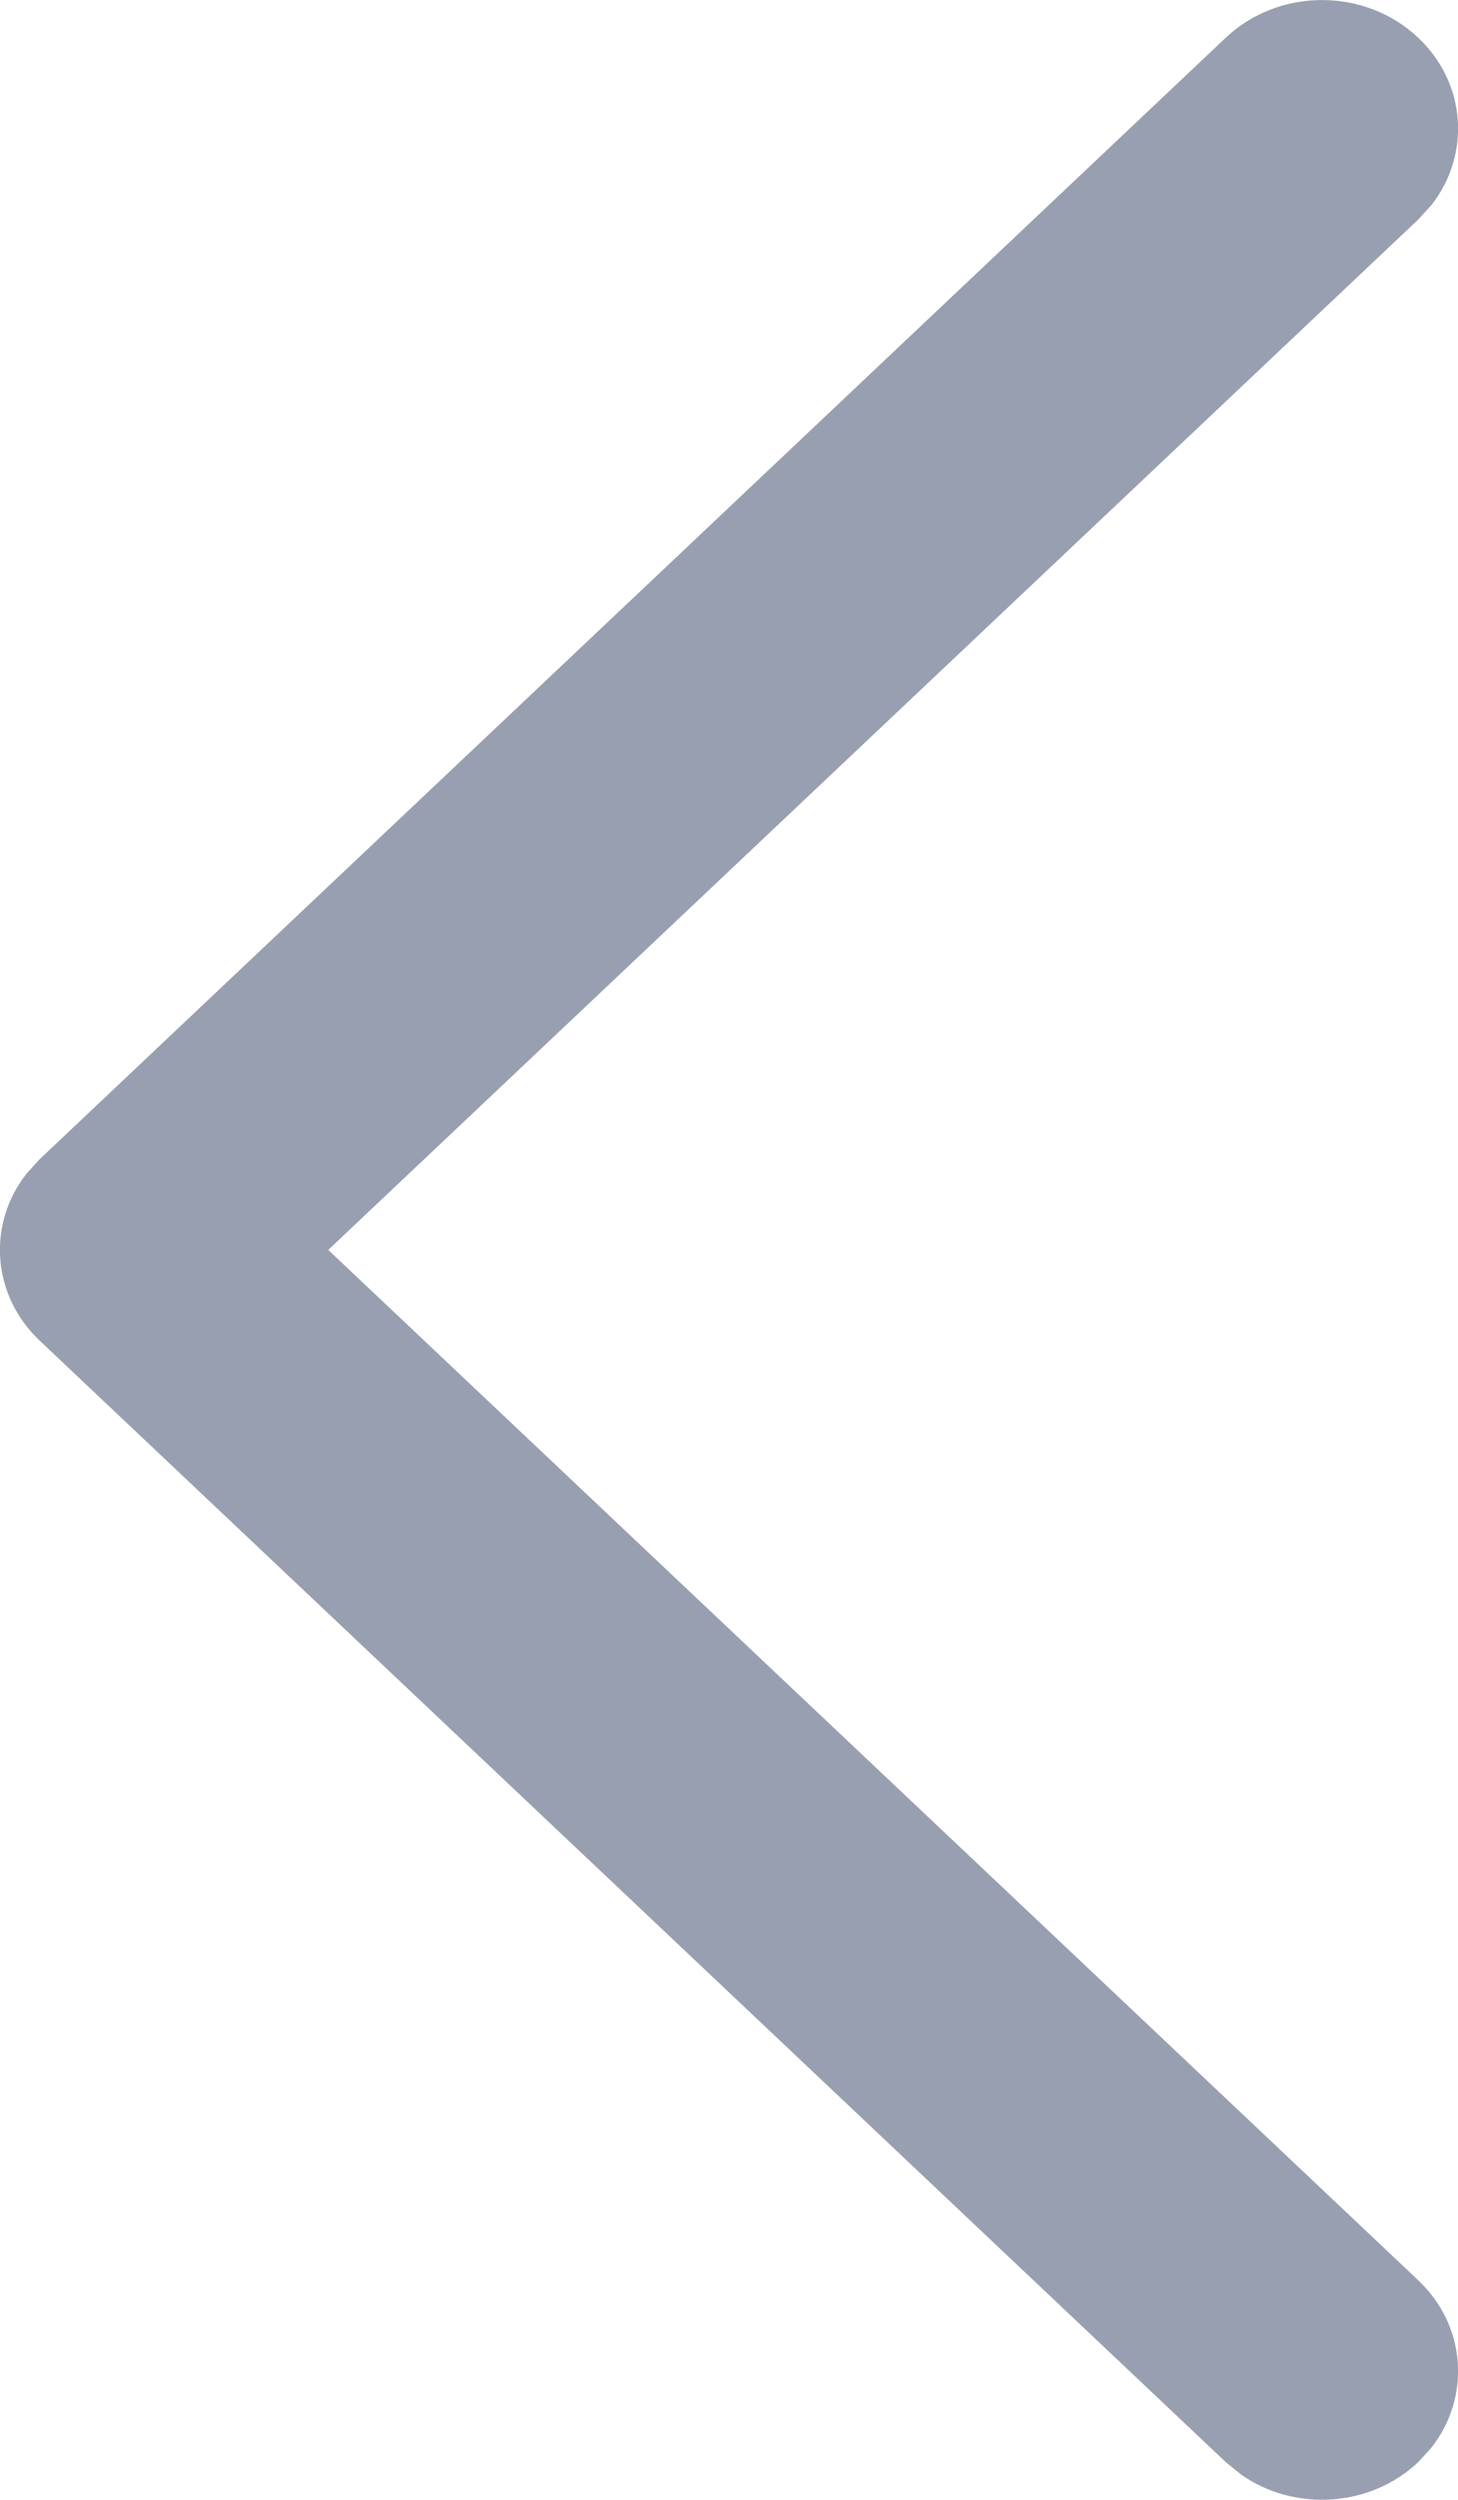 <svg width="7" height="12" viewBox="0 0 7 12" fill="none" xmlns="http://www.w3.org/2000/svg">
<path d="M6.809 0.181C7.041 0.4 7.062 0.743 6.872 0.985L6.809 1.054L1.576 6L6.809 10.946C7.041 11.165 7.062 11.508 6.872 11.75L6.809 11.819C6.577 12.038 6.214 12.058 5.959 11.879L5.885 11.819L0.191 6.436C-0.041 6.217 -0.062 5.874 0.128 5.633L0.191 5.564L5.885 0.181C6.14 -0.06 6.554 -0.06 6.809 0.181Z" fill="#989FB0"/>
</svg>
